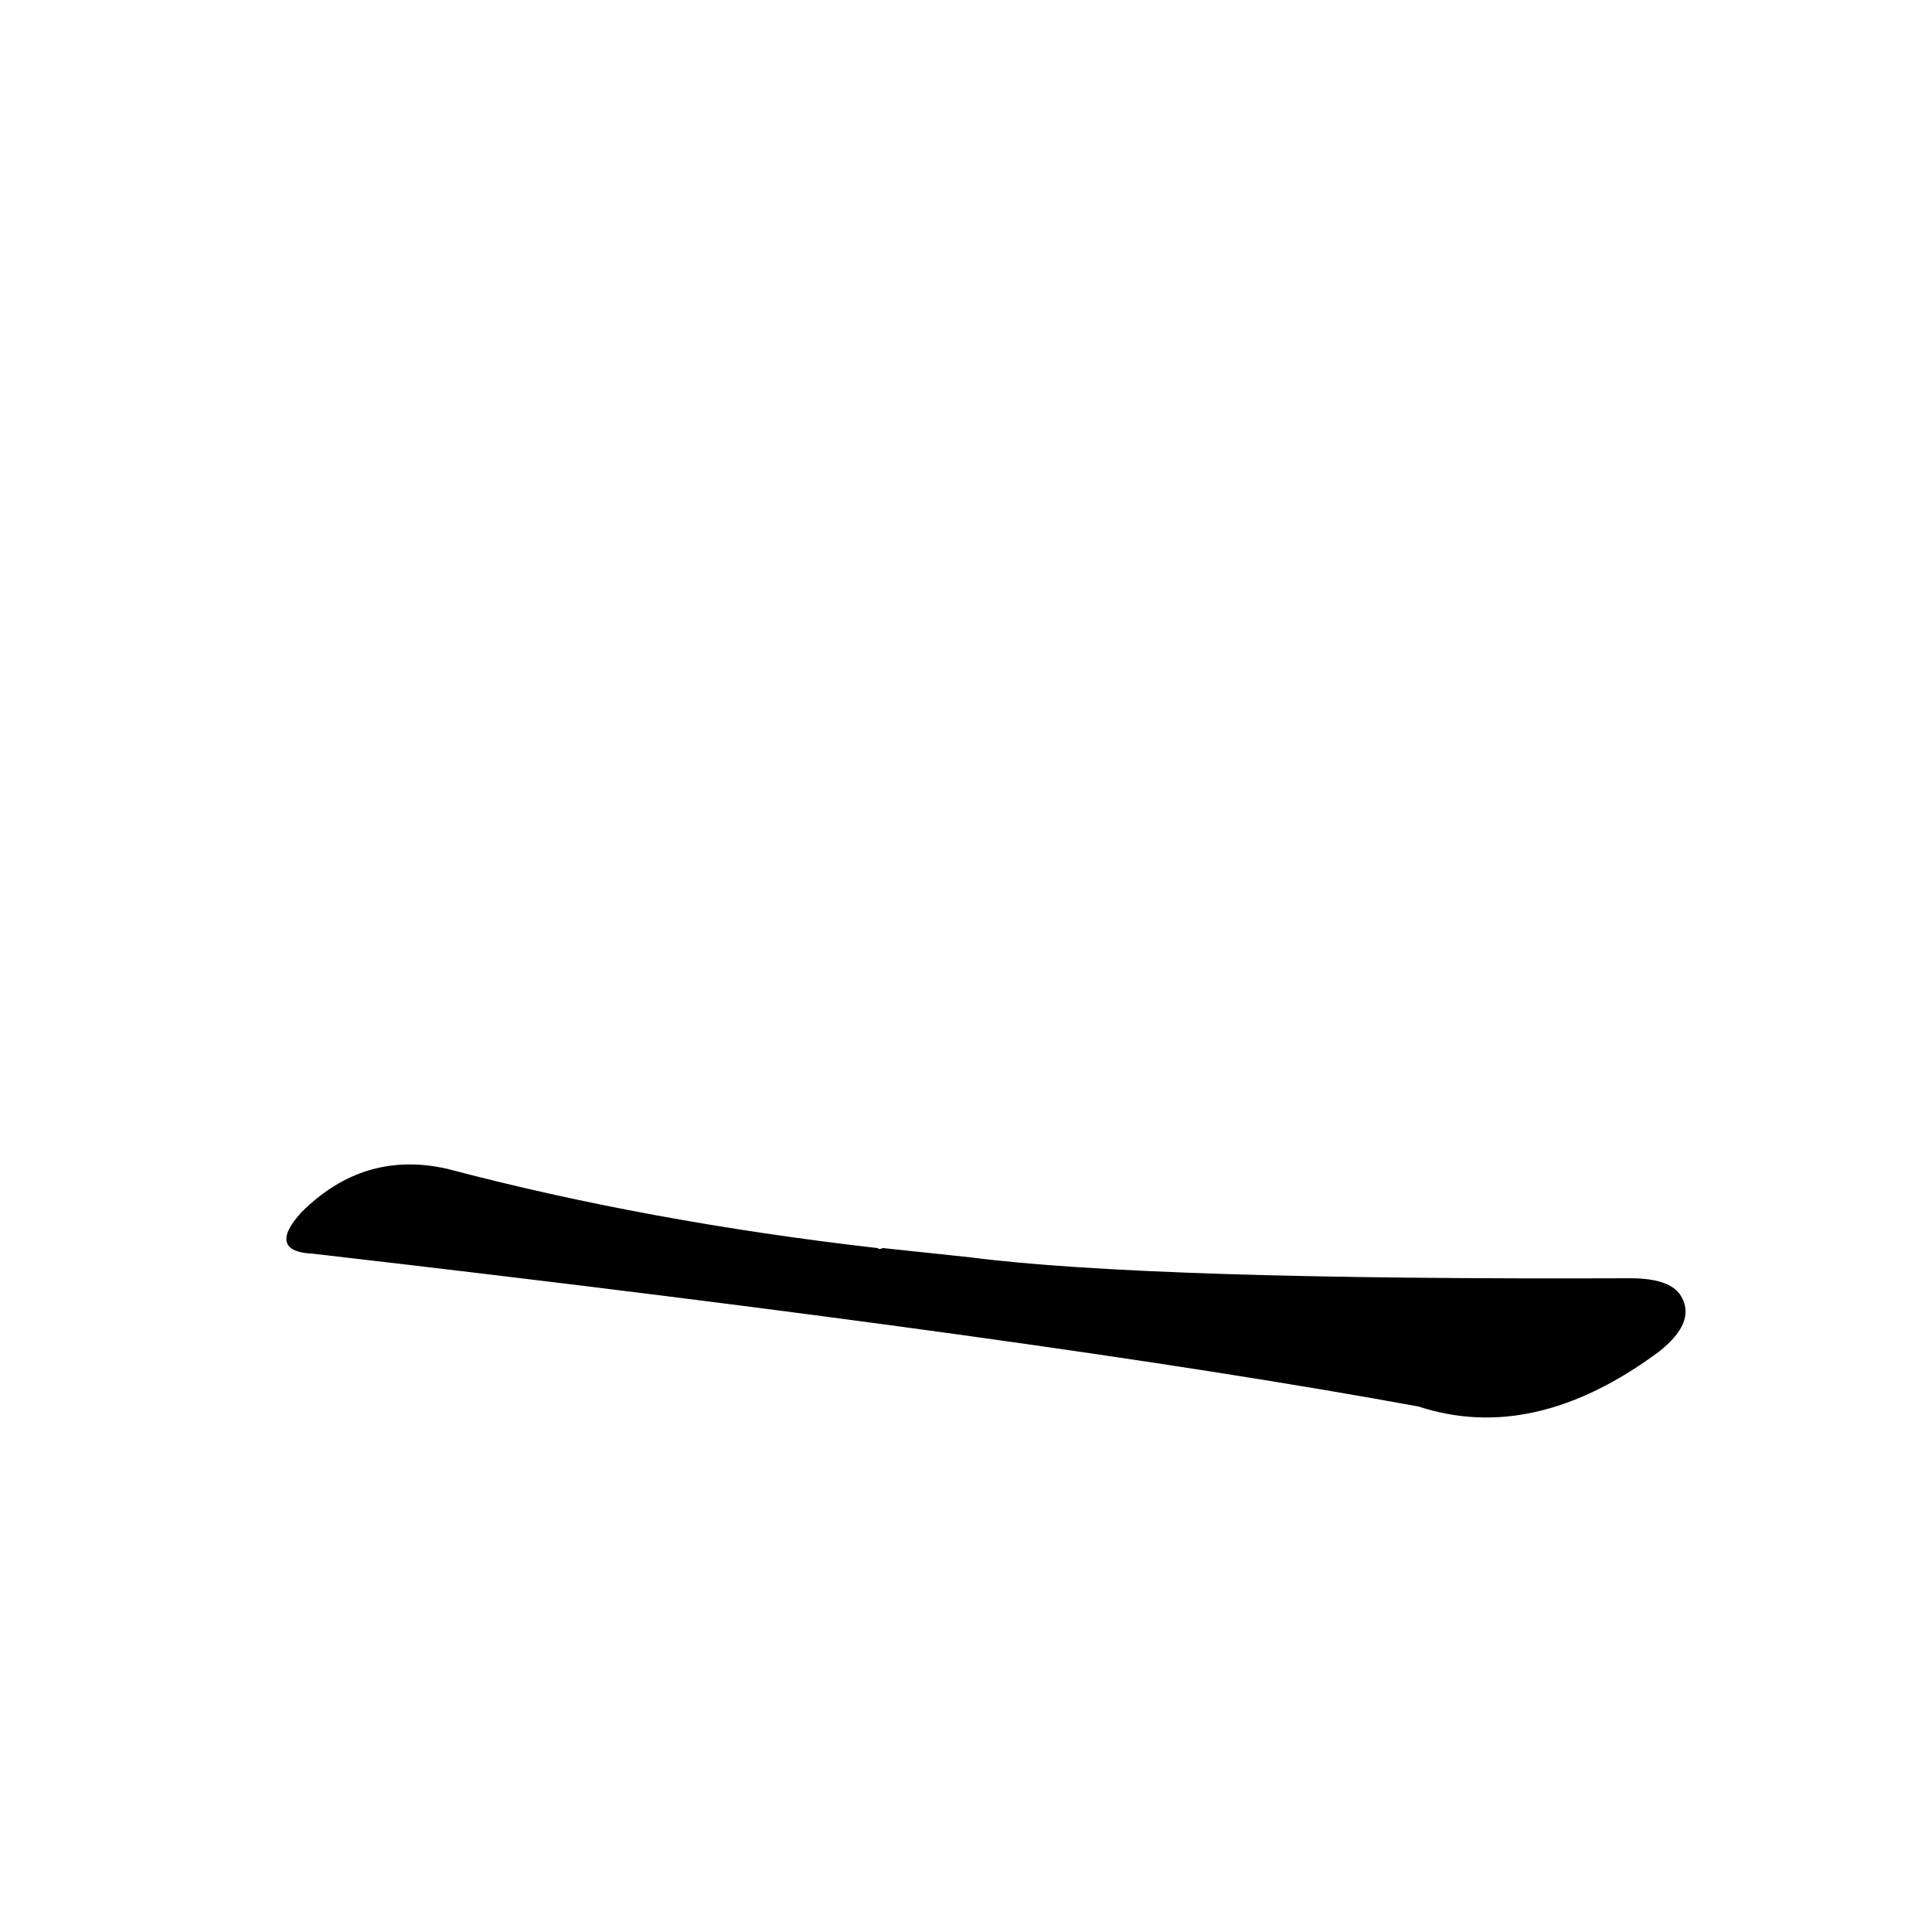 <?xml version="1.0" ?>
<svg baseProfile="full" height="1024" version="1.1" viewBox="0 0 1024 1024" width="1024" xmlns="http://www.w3.org/2000/svg" xmlns:ev="http://www.w3.org/2001/xml-events" xmlns:xlink="http://www.w3.org/1999/xlink">
	<defs/>
	<path d="M 515.0,667.0 Q 609.0,679.0 864.0,678.0 Q 886.0,678.0 891.0,688.0 Q 898.0,701.0 879.0,716.0 Q 813.0,765.0 752.0,745.0 Q 556.0,709.0 166.0,664.0 Q 142.0,663.0 160.0,643.0 Q 193.0,610.0 237.0,620.0 Q 343.0,648.0 465.0,662.0 Q 466.0,663.0 468.0,662.0 L 515.0,667.0" fill="black" stroke="#000000"/>
</svg>
